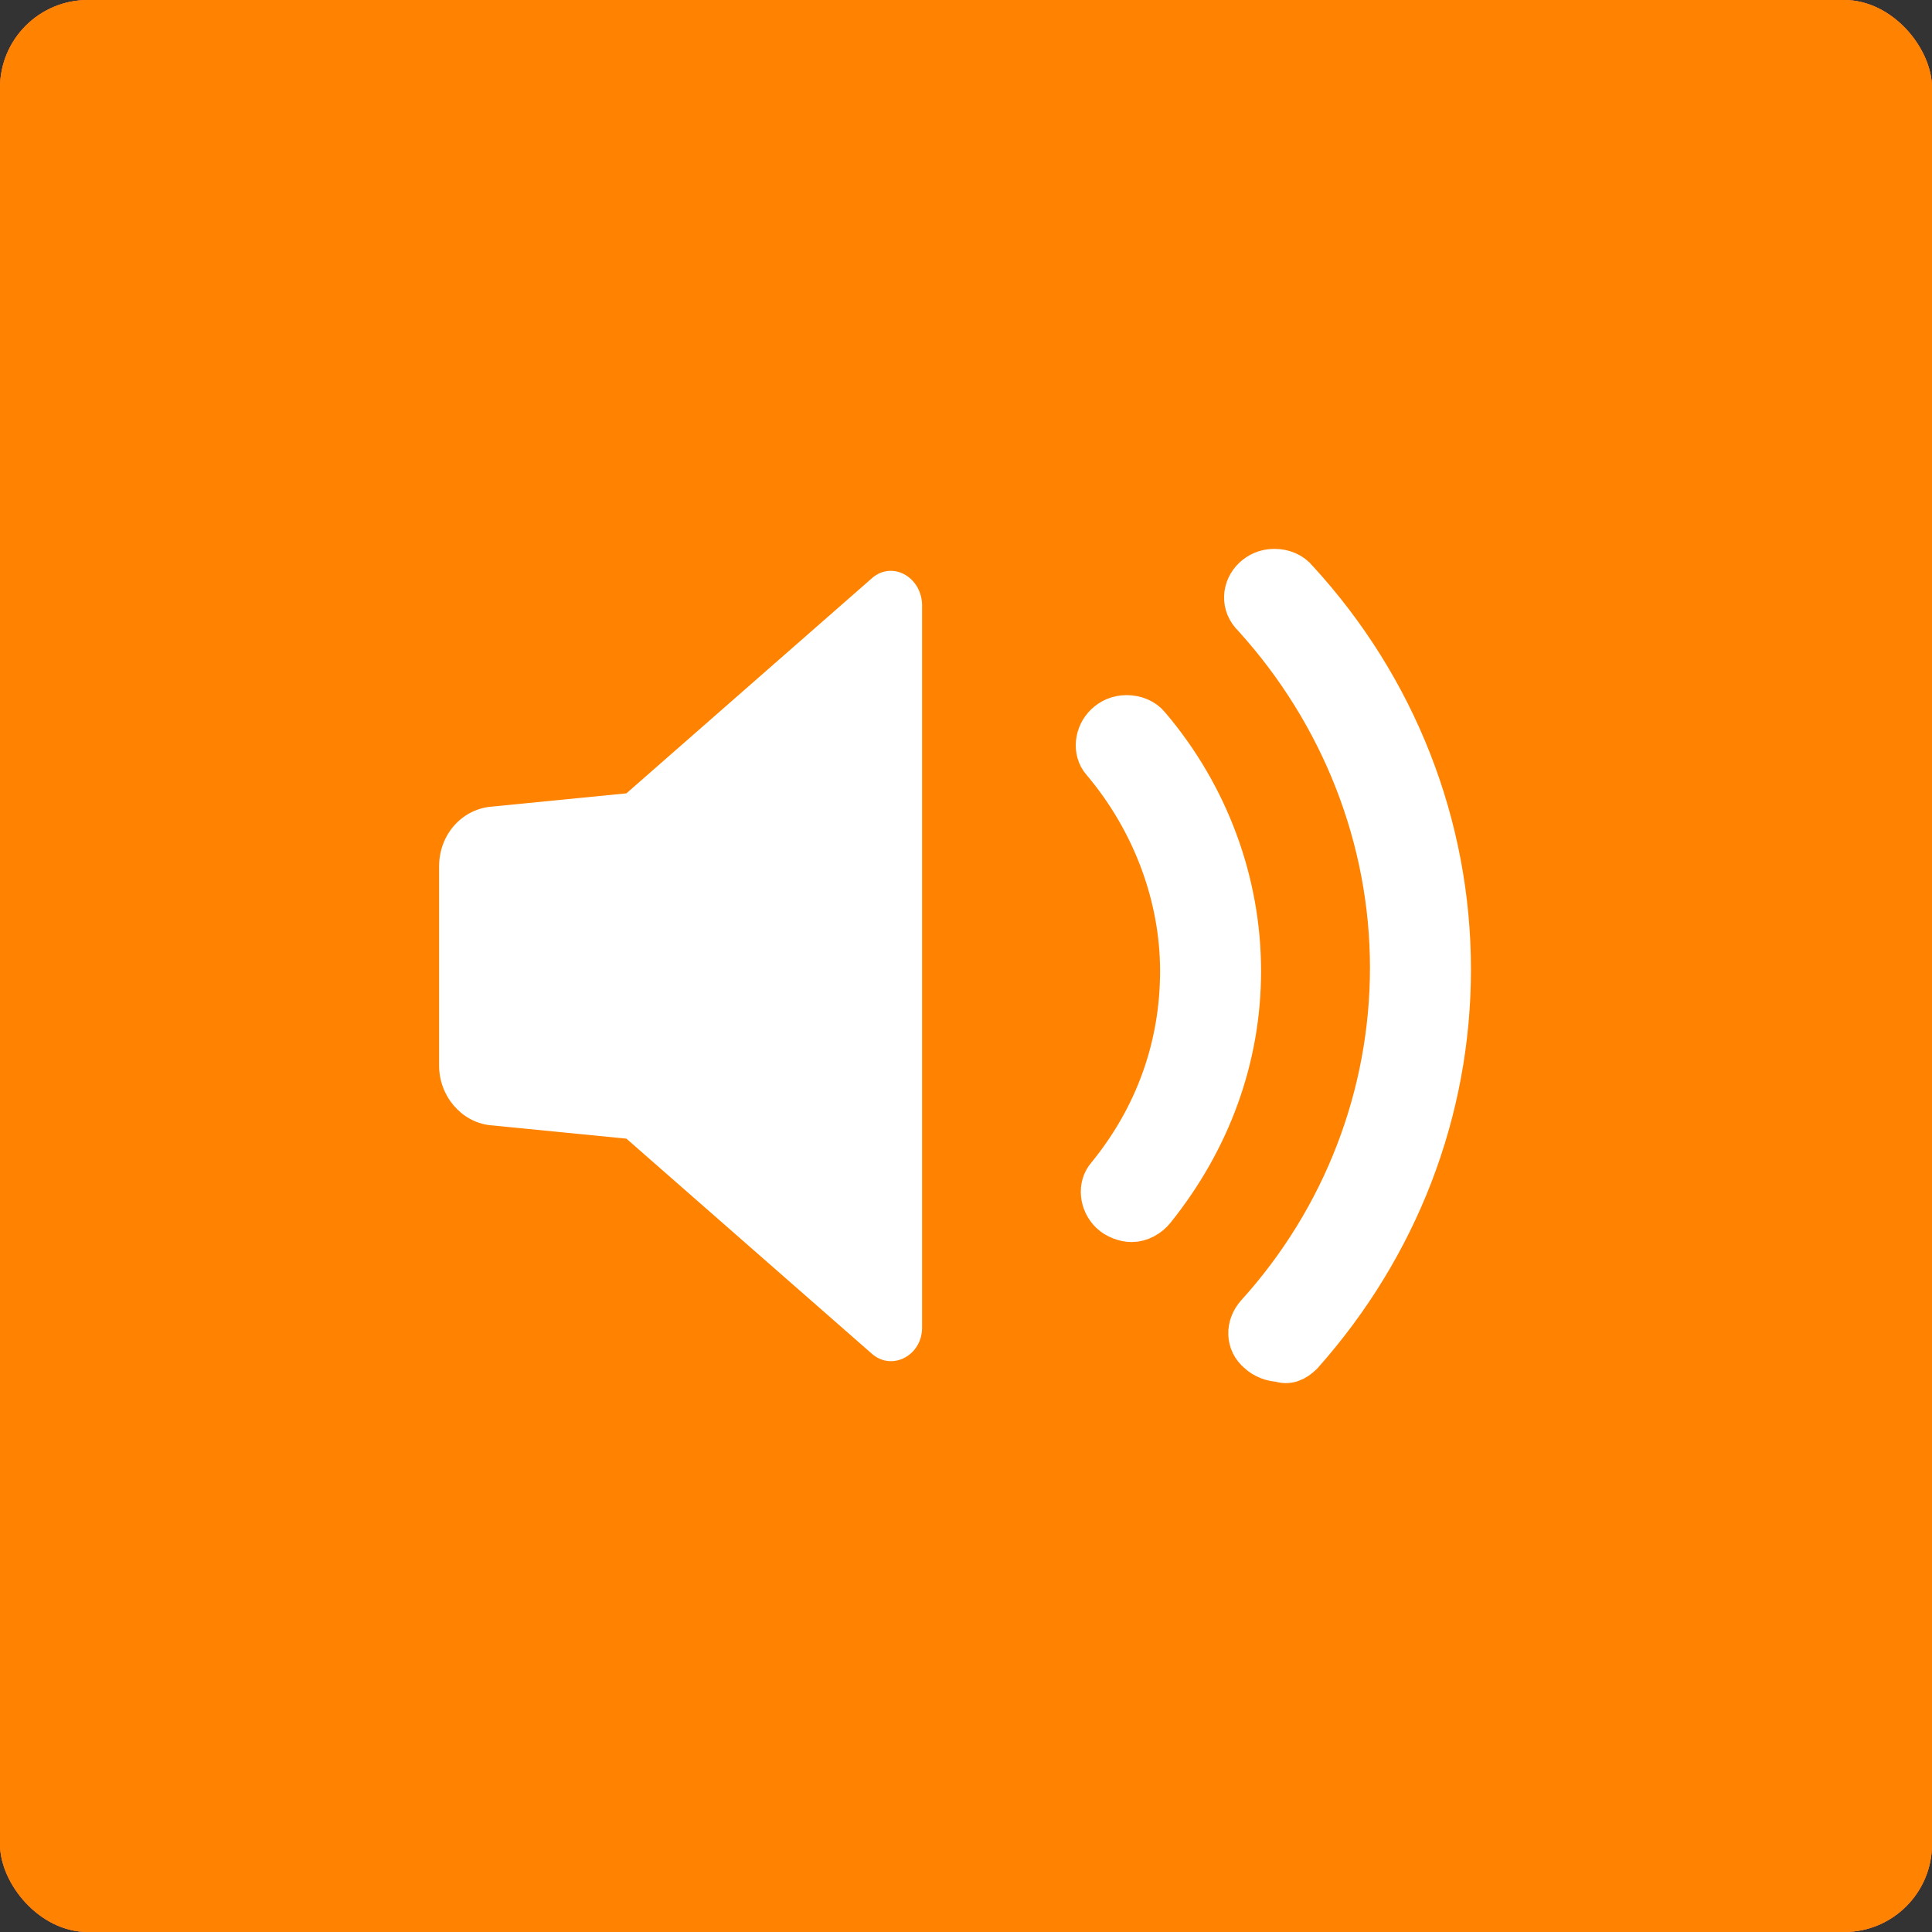 <?xml version="1.0" encoding="UTF-8"?>
<svg width="44px" height="44px" viewBox="0 0 44 44" version="1.1" xmlns="http://www.w3.org/2000/svg" xmlns:xlink="http://www.w3.org/1999/xlink">
    <rect x="0" y="0" width="44" height="44" fill="#333333" stroke="none"/>
    <!-- Generator: Sketch 55.1 (78136) - https://sketchapp.com -->
    <title>icos</title>
    <desc>Created with Sketch.</desc>
    <g id="Page-1" stroke="none" stroke-width="1" fill="none" fill-rule="evenodd">
        <g id="R1-V4-Desktop-Start-IV" transform="translate(-262, -1150)">
            <g id="highlights-container" transform="translate(0, 804)">
                <g id="T3" transform="translate(262, 109)">
                    <g id="icos" transform="translate(0, 237)">
                        <g id="ico-pause">
                            <rect id="Rectangle-14" fill="#F2773E" x="0" y="0" width="44" height="44" rx="2"></rect>
                            <rect id="Rectangle-14" fill="#FFFFFF" x="16" y="13" width="4" height="18" rx="1"></rect>
                            <rect id="Rectangle-14" fill="#FFFFFF" x="24" y="13" width="4" height="18" rx="1"></rect>
                        </g>
                        <g id="ico-video">
                            <rect id="Rectangle-14" fill="#F2773E" x="0" y="0" width="44" height="44" rx="2"></rect>
                            <path d="M17.427,16.105 L25.694,24.371 C26.084,24.762 26.084,25.395 25.694,25.786 C25.55,25.929 25.366,26.026 25.166,26.062 L15.059,27.903 C14.515,28.002 13.995,27.642 13.896,27.099 C13.874,26.98 13.874,26.859 13.896,26.74 L15.737,16.633 C15.836,16.09 16.356,15.73 16.9,15.829 C17.1,15.865 17.284,15.962 17.427,16.105 Z" id="Rectangle-4" fill="#F3F3F2" transform="translate(19.9, 21.9) scale(-1, 1) rotate(45) translate(-19.9, -21.9) "></path>
                        </g>
                        <g id="ico-audio">
                            <rect id="Rectangle-14" fill="#FF8300" x="0" y="0" width="44" height="44" rx="2"></rect>
                            <g id="Group-5" transform="translate(10, 13)" fill="#FFFFFF">
                                <path d="M19.635,17.825 C19.482,17.971 19.329,18.044 19.138,17.971 C18.985,17.971 18.794,17.898 18.679,17.788 C18.411,17.569 18.411,17.203 18.641,16.946 C20.629,14.75 21.7,11.932 21.7,9.041 C21.7,6.112 20.591,3.258 18.564,1.025 C18.296,0.769 18.335,0.403 18.564,0.183 C18.679,0.073 18.832,0 19.023,0 C19.214,0 19.405,0.073 19.52,0.22 C21.776,2.672 23,5.82 23,9.077 C23,12.298 21.815,15.373 19.635,17.825 Z M16.27,14.531 C16.155,14.677 15.964,14.787 15.773,14.787 C15.62,14.787 15.428,14.714 15.314,14.604 C15.084,14.384 15.046,14.018 15.237,13.799 C16.346,12.444 16.92,10.834 16.92,9.114 C16.92,7.393 16.27,5.673 15.122,4.319 C14.931,4.099 14.969,3.733 15.199,3.514 C15.314,3.404 15.467,3.331 15.658,3.331 C15.849,3.331 16.04,3.404 16.155,3.55 C17.493,5.124 18.22,7.101 18.22,9.114 C18.22,11.09 17.532,12.957 16.27,14.531 Z" id="Combined-Shape" stroke="#FFFFFF"></path>
                                <path d="M9.85,0.175 L4.266,5.068 L1.15,5.375 C0.503,5.452 0,6.016 0,6.733 L0,11.267 C0,11.959 0.503,12.548 1.15,12.625 L4.266,12.932 L9.85,17.825 C10.305,18.235 11,17.877 11,17.236 L11,0.764 C10.976,0.123 10.305,-0.235 9.85,0.175 Z" id="Shape" fill-rule="nonzero"></path>
                            </g>
                        </g>
                    </g>
                </g>
            </g>
        </g>
    </g>
</svg>